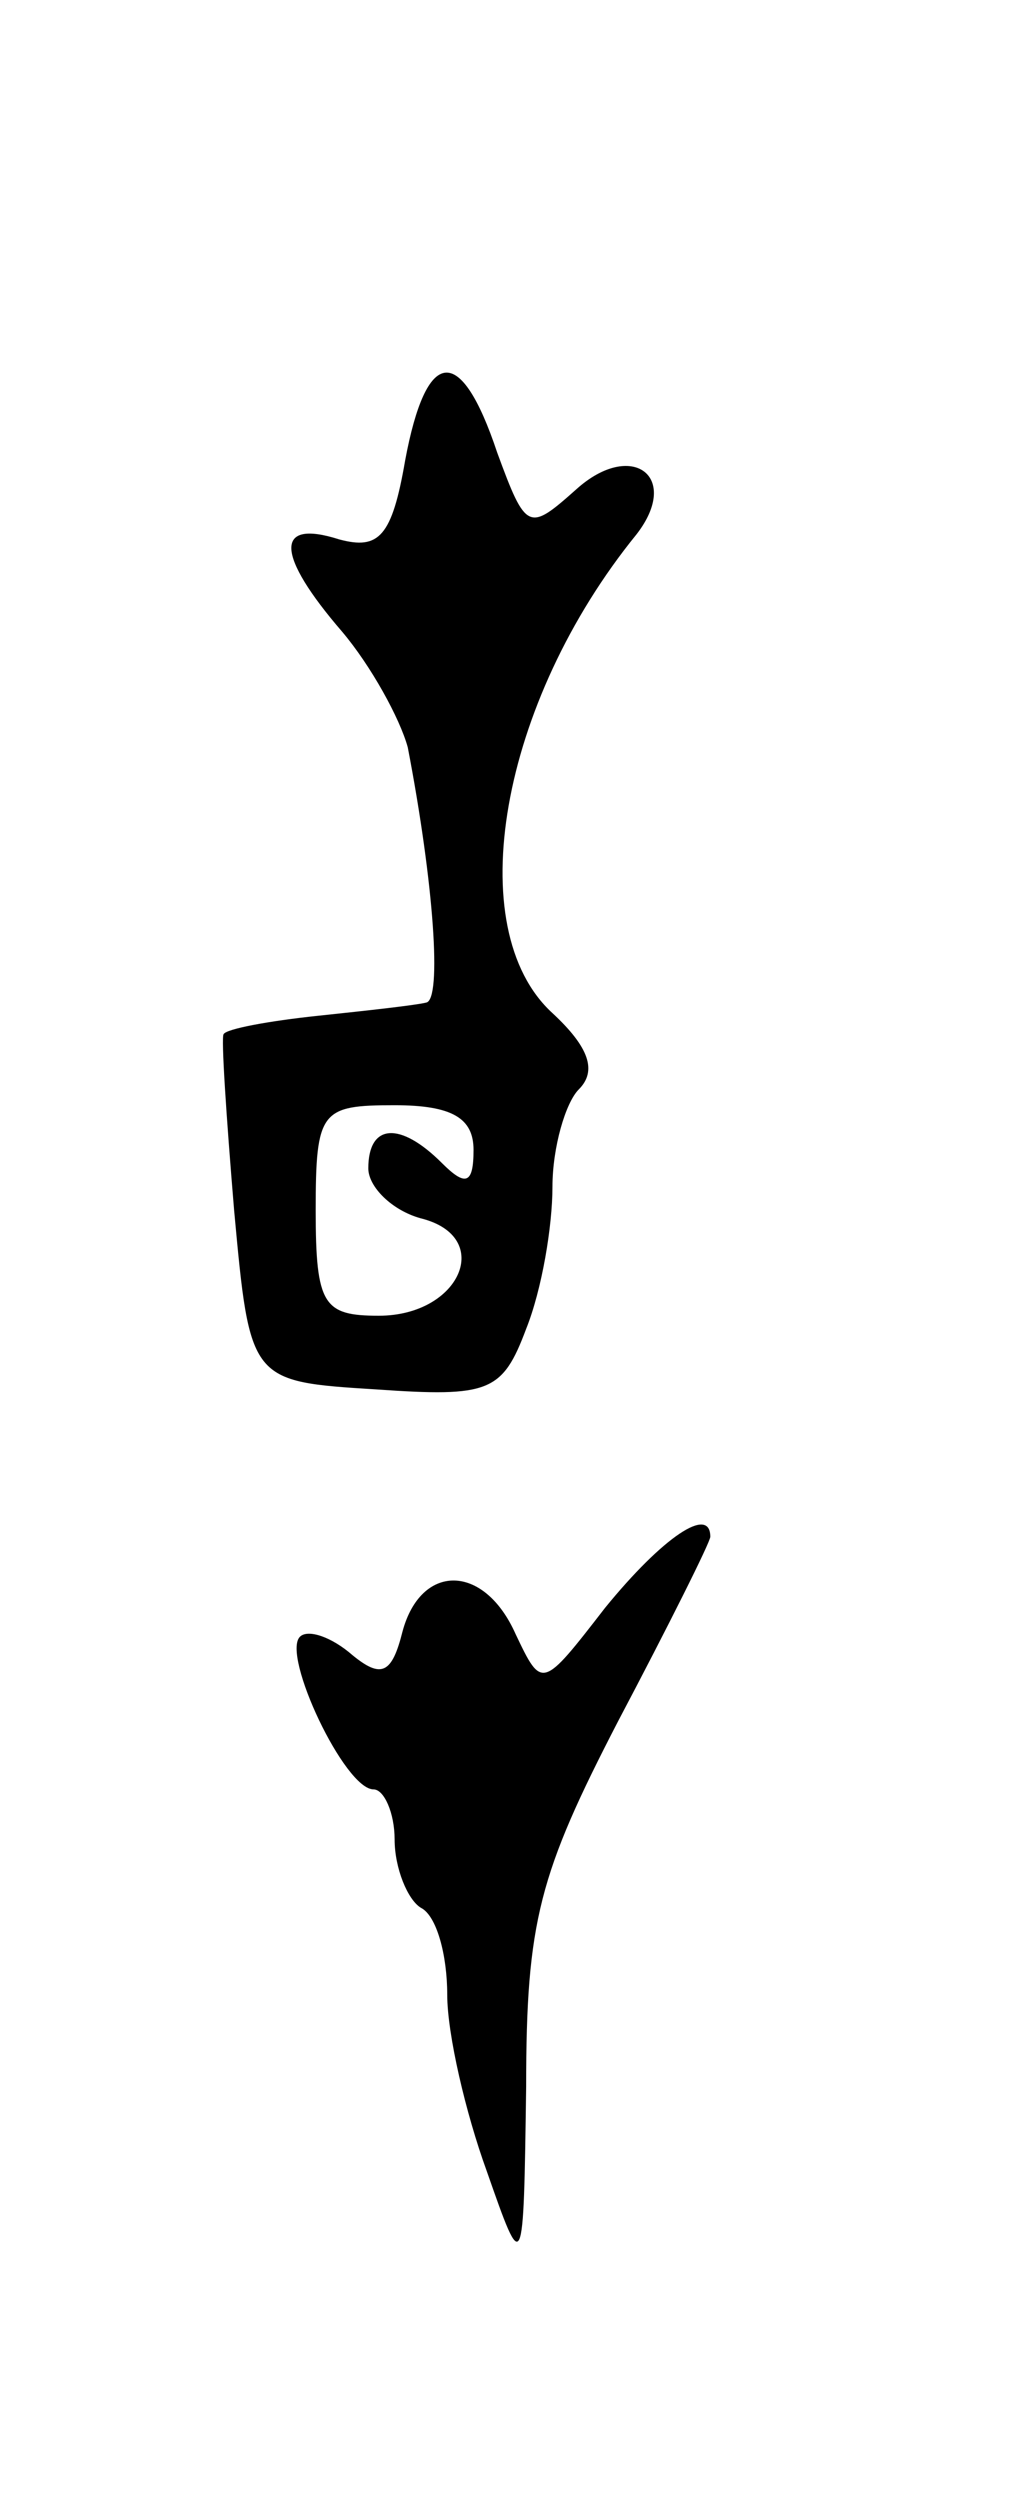<svg version="1.0" xmlns="http://www.w3.org/2000/svg"
 width="39pt" height="95pt" viewBox="0 0 39 95"
 preserveAspectRatio="xMidYMid meet">
<g transform="translate(0,95) scale(0.1,-0.1)"
fill="#000000" stroke="none">
<path d="M154 775 c-5 -29 -10 -34 -25 -30 -25 8 -24 -6 1 -35 11 -13 22 -33
25 -44 10 -52 13 -96 7 -97 -4 -1 -22 -3 -41 -5 -19 -2 -35 -5 -36 -7 -1 -1 1
-31 4 -67 6 -65 6 -65 54 -68 43 -3 48 -1 57 23 6 15 10 39 10 54 0 15 5 32
10 37 7 7 4 16 -10 29 -35 32 -20 118 32 182 17 22 -2 36 -23 17 -18 -16 -19
-16 -30 14 -14 42 -27 40 -35 -3z m26 -262 c0 -13 -3 -14 -12 -5 -16 16 -28
15 -28 -2 0 -7 9 -16 20 -19 28 -7 15 -37 -16 -37 -21 0 -24 4 -24 40 0 38 2
40 30 40 22 0 30 -5 30 -17z"/>
<path d="M230 339 c-24 -31 -24 -31 -34 -10 -12 27 -36 27 -43 1 -4 -16 -8
-18 -19 -9 -8 7 -17 10 -20 7 -7 -7 17 -58 28 -58 4 0 8 -9 8 -19 0 -11 5 -23
10 -26 6 -3 10 -18 10 -33 0 -15 7 -45 15 -67 14 -40 14 -40 15 32 0 63 5 81
35 139 19 36 35 68 35 70 0 12 -18 0 -40 -27z"/>
</g>
</svg>

